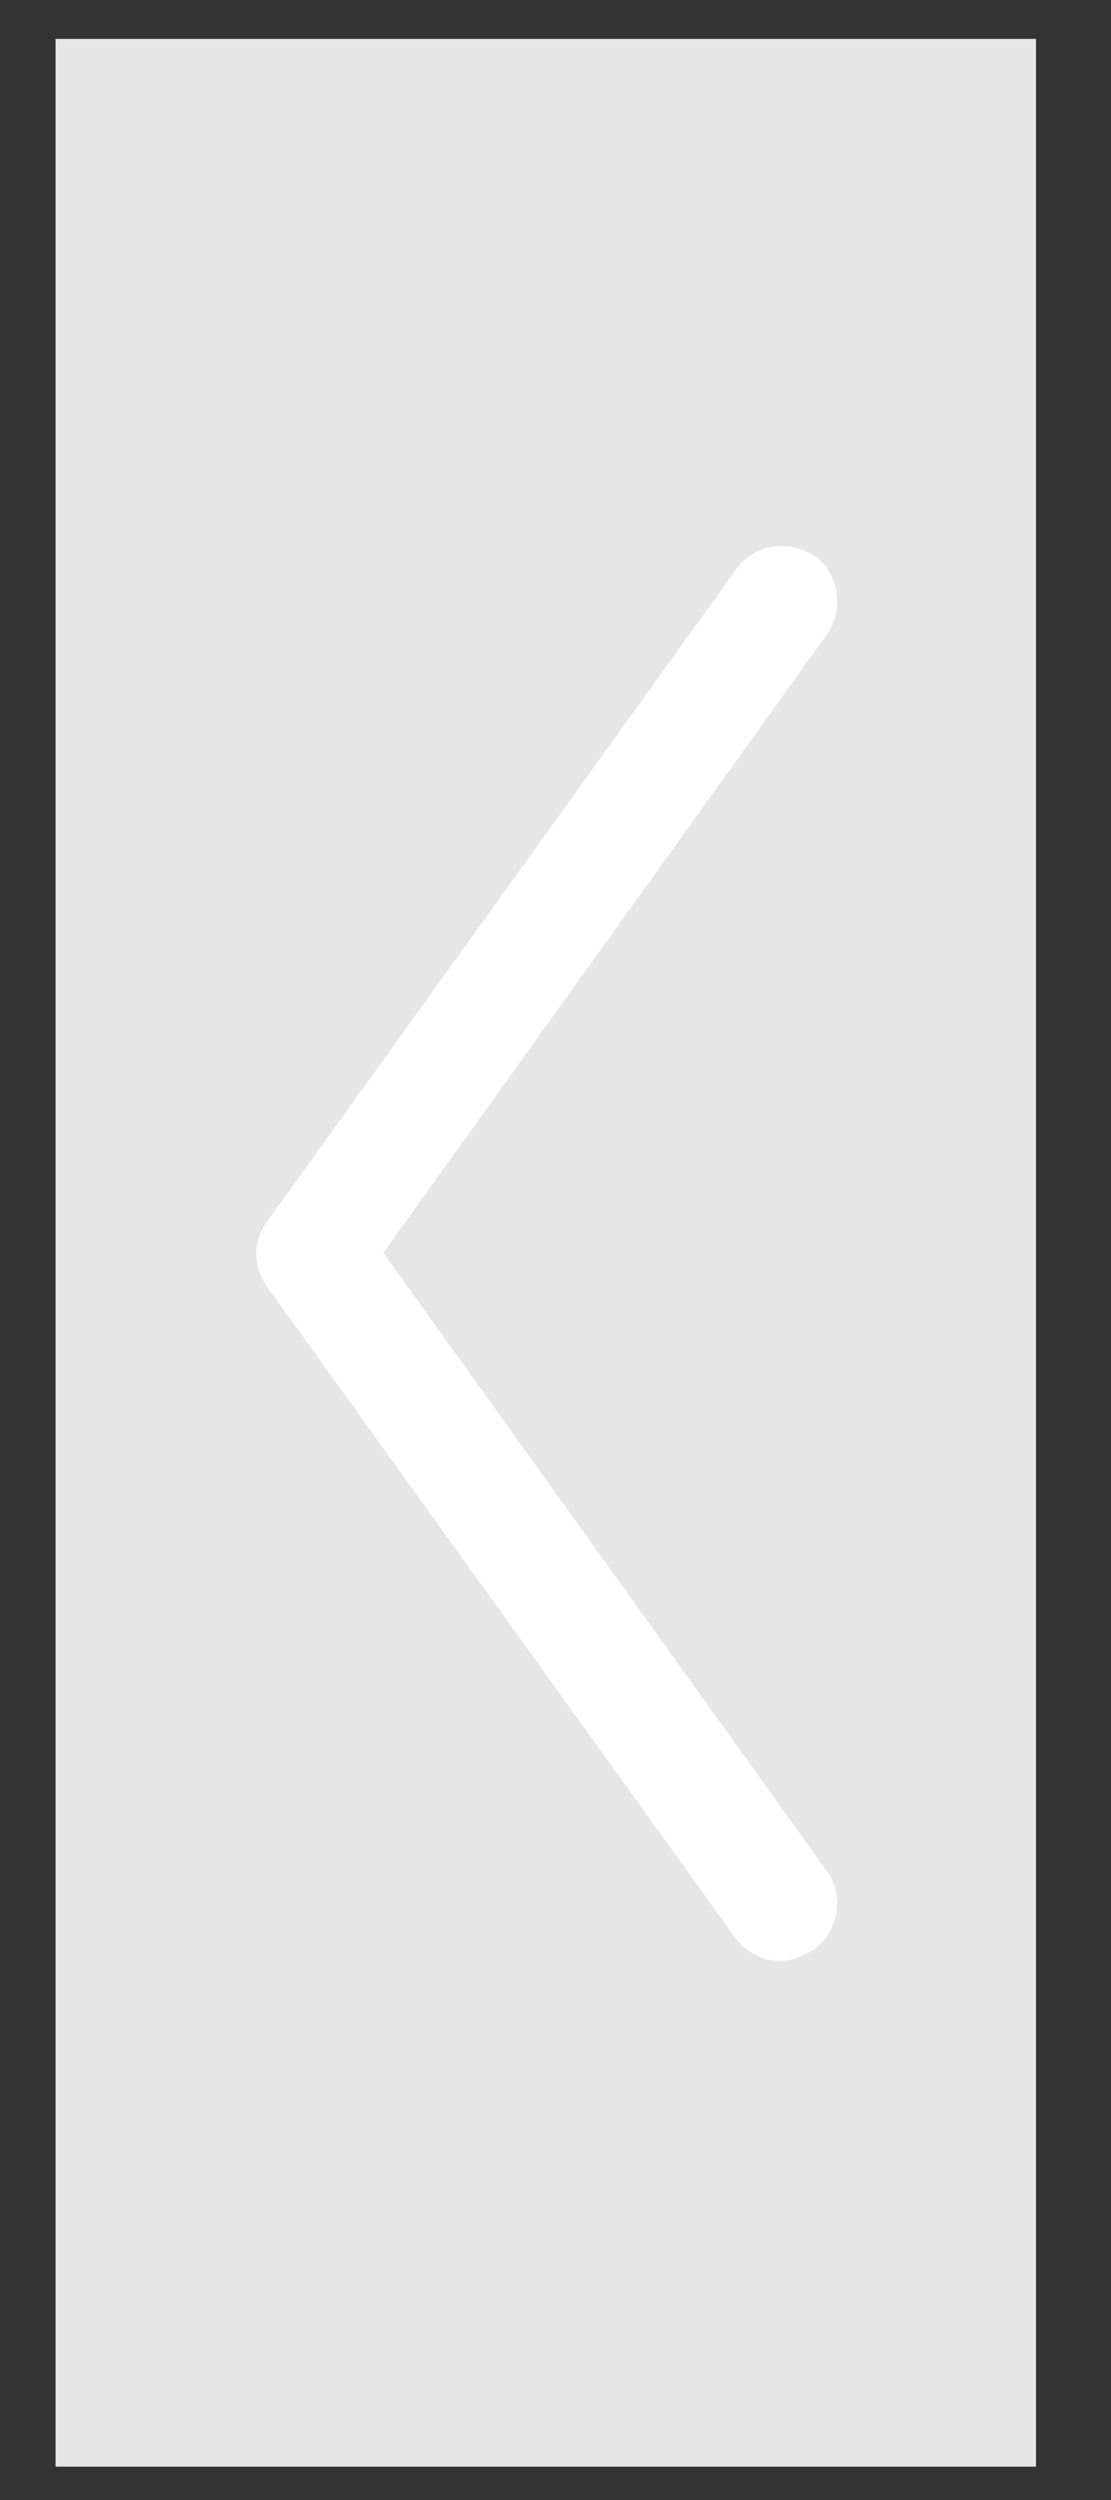 <?xml version="1.0" encoding="utf-8"?>
<!-- Generator: Adobe Illustrator 23.0.1, SVG Export Plug-In . SVG Version: 6.00 Build 0)  -->
<svg version="1.1" class="back-arrow" id="Layer_1" xmlns="http://www.w3.org/2000/svg" xmlns:xlink="http://www.w3.org/1999/xlink" x="0px" y="0px"
	 viewBox="0 0 40 90" style="enable-background:new 0 0 40 90;" xml:space="preserve">
<rect x="0" y="0" width="40" height="90" fill="#333333" stroke="none"/>
<style type="text/css">
	.st0{fill:#E6E6E6;}
	.st1{fill:#FFFFFF;}
</style>
<g>
	<g>
		<rect x="2" y="1.4" class="st0" width="35.3" height="87.4"/>
	</g>
	<g>
		<path class="st1" d="M28.1,70.6c-0.6,0-1.2-0.3-1.6-0.8L9.6,46.3c-0.5-0.7-0.5-1.6,0-2.3l16.9-23.5c0.6-0.9,1.9-1.1,2.8-0.5
			c0.9,0.6,1.1,1.9,0.5,2.8l-16,22.3l16,22.3c0.6,0.9,0.4,2.1-0.5,2.8C28.9,70.4,28.5,70.6,28.1,70.6z"/>
	</g>
</g>
</svg>
